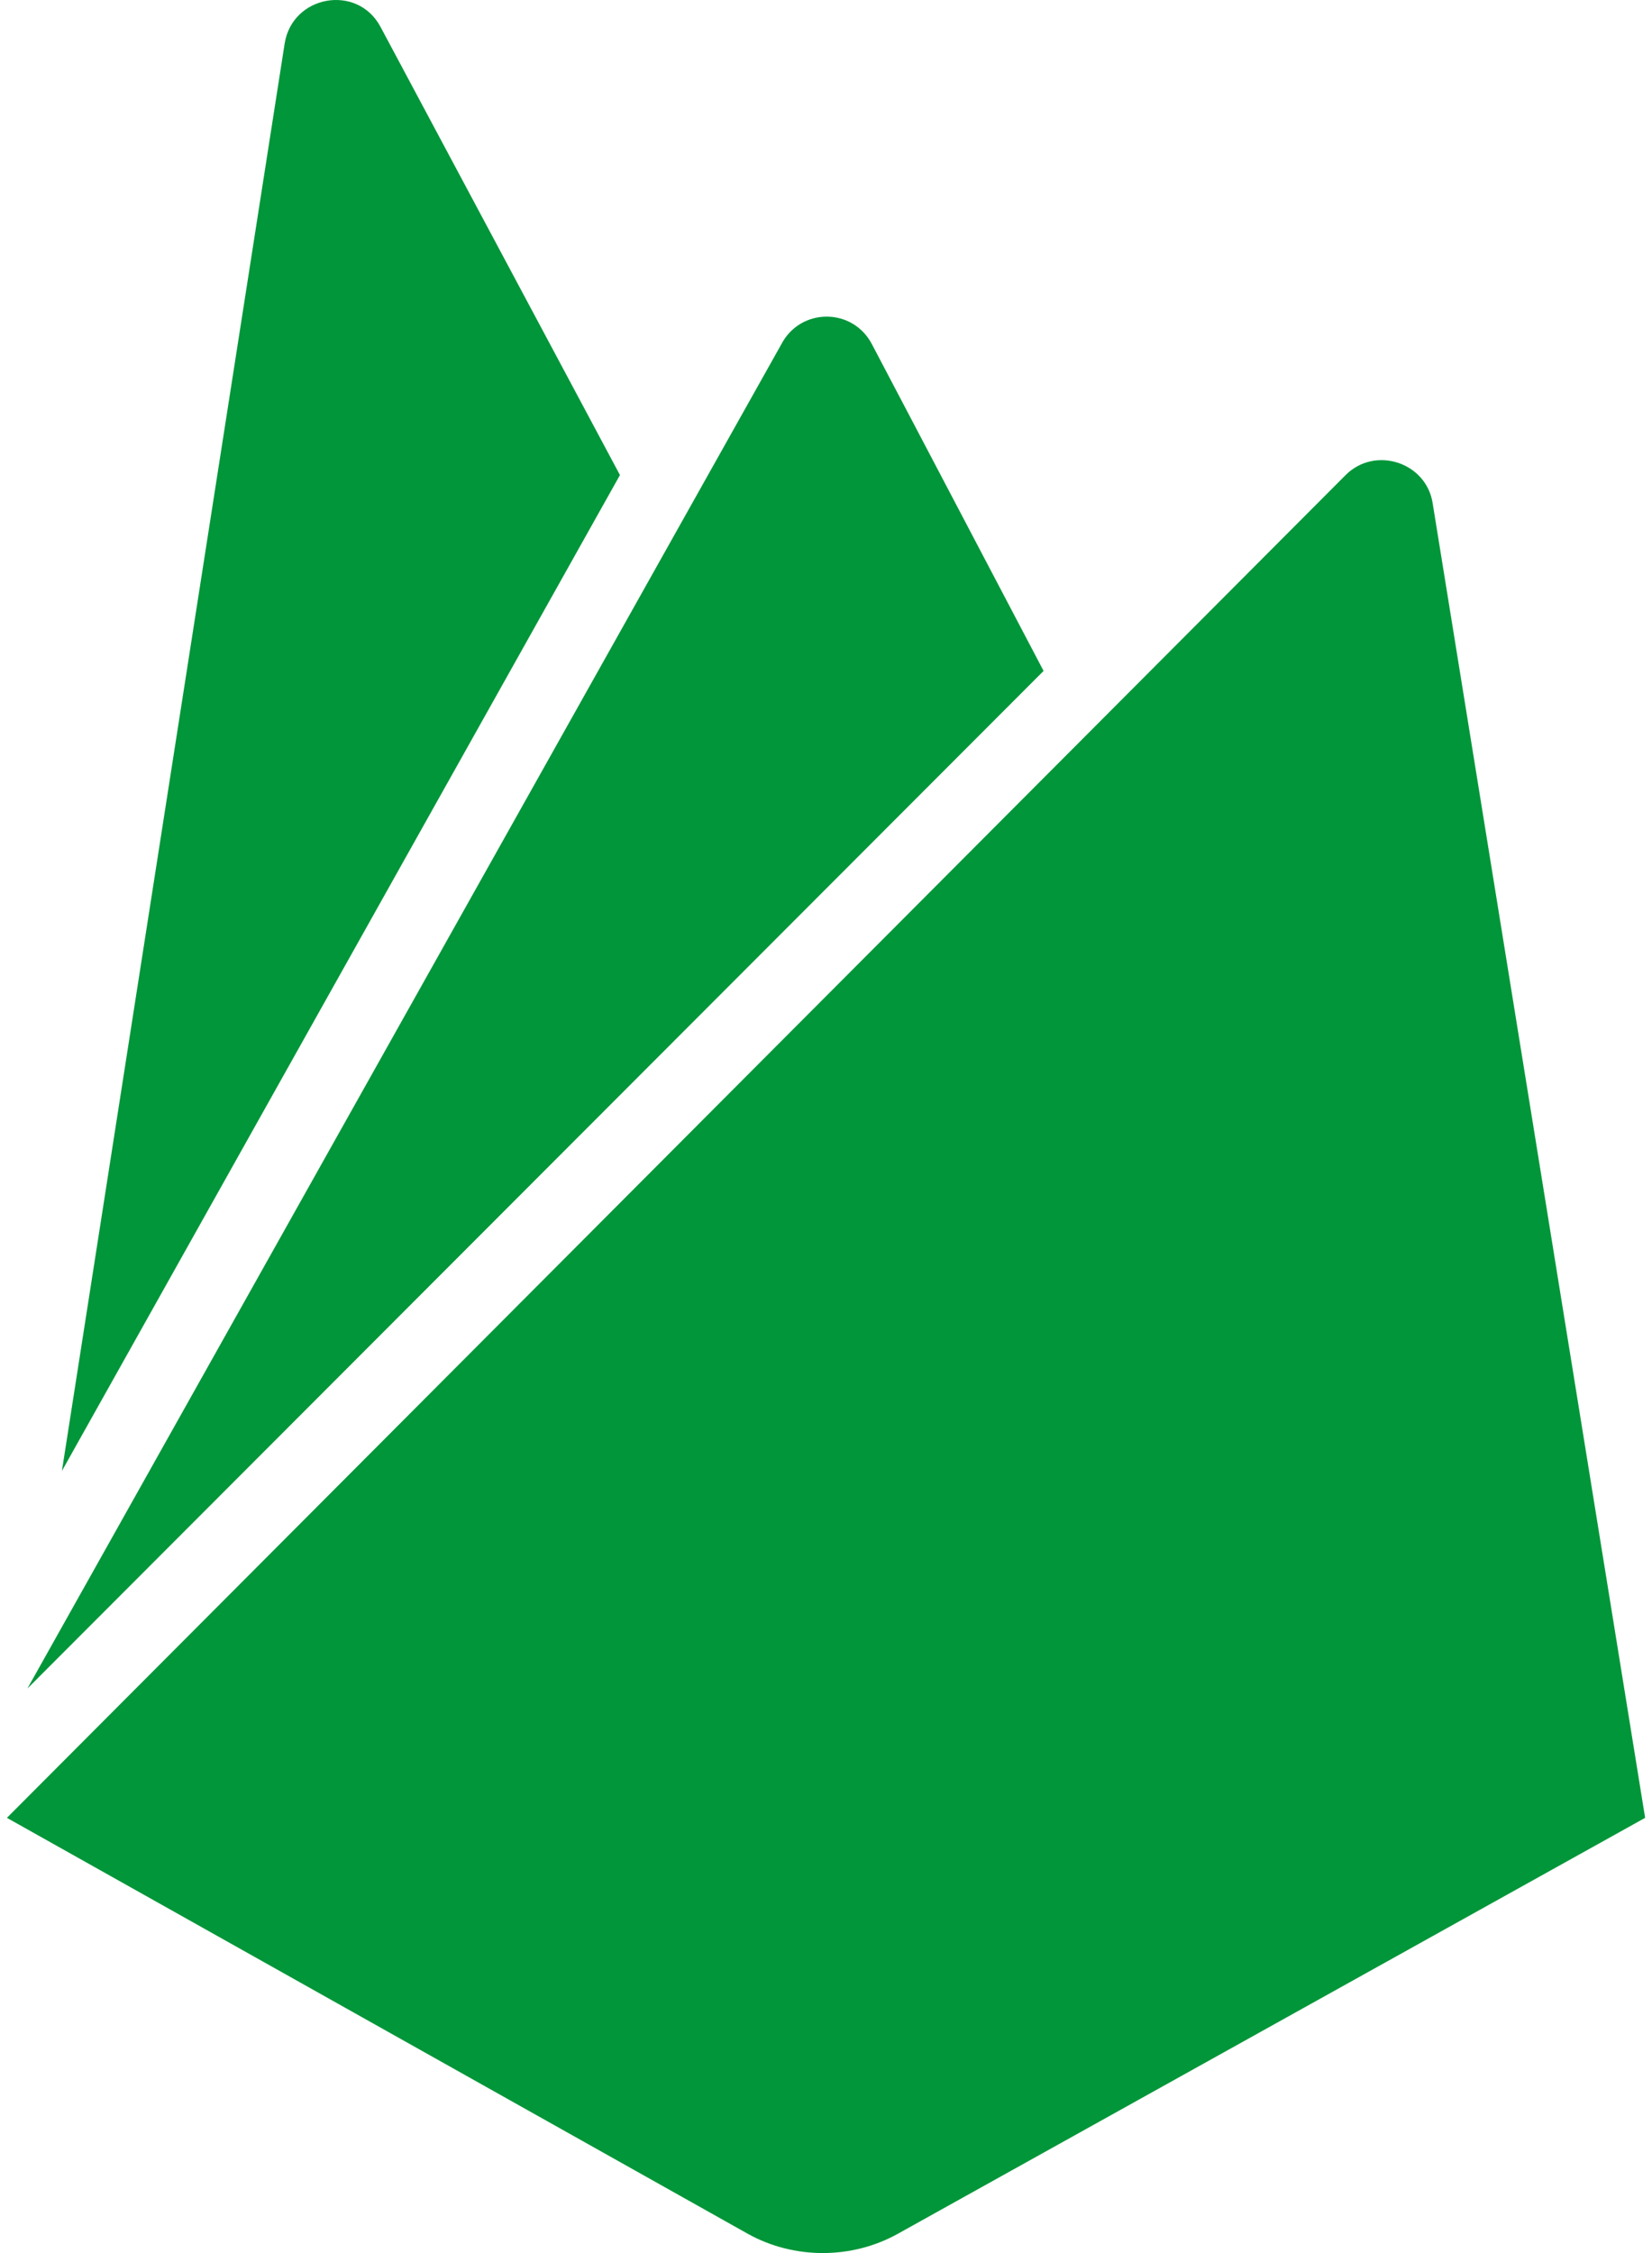 <svg width="44px" height="60px" viewBox="0 0 44 60" fill="none" xmlns="http://www.w3.org/2000/svg" transform="rotate(0) scale(1, 1)">
<path d="M1.649 39.172L7.581 1.163C7.785 -0.132 9.524 -0.439 10.137 0.72L16.512 12.651L1.649 39.172ZM43.817 48.41L38.158 13.401C37.988 12.31 36.624 11.867 35.84 12.651L0.184 48.41L19.921 59.489C21.148 60.17 22.682 60.17 23.909 59.489L43.817 48.41ZM27.795 17.867L23.227 9.174C22.716 8.185 21.319 8.185 20.807 9.174L0.729 44.967L27.795 17.867Z" fill="#009639"/>
</svg>
